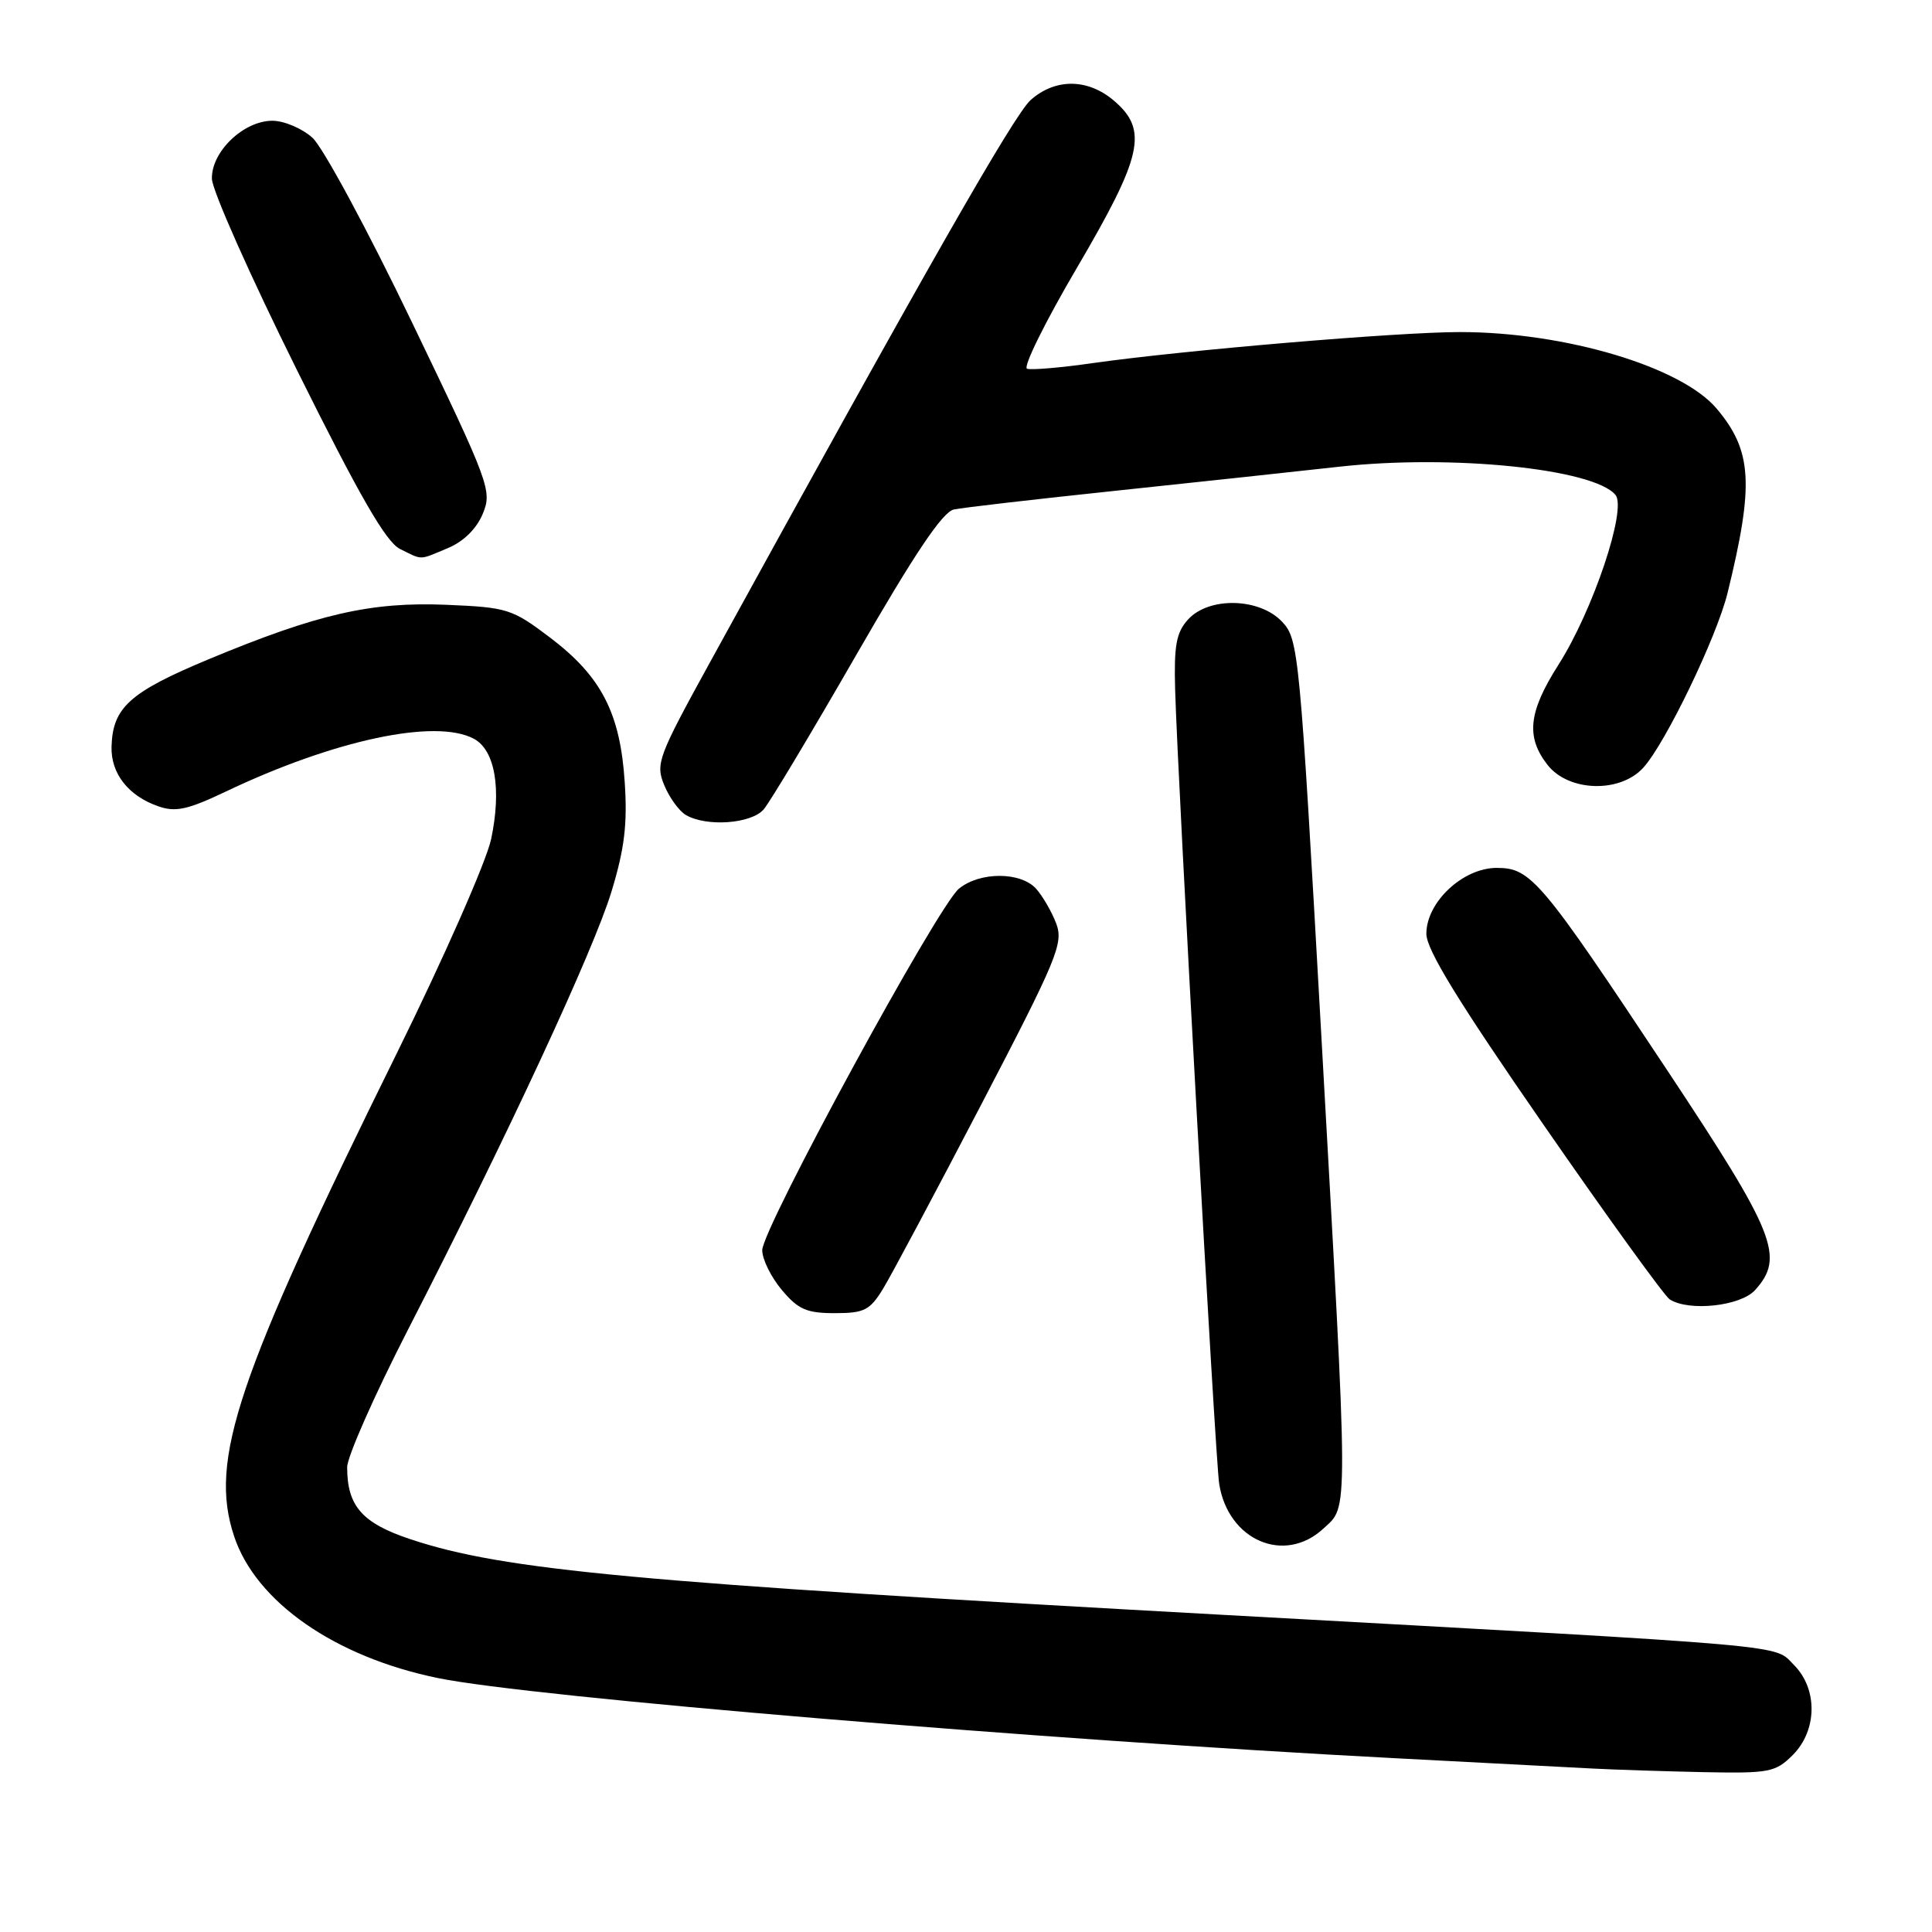 <?xml version="1.0" encoding="UTF-8" standalone="no"?>
<!DOCTYPE svg PUBLIC "-//W3C//DTD SVG 1.1//EN" "http://www.w3.org/Graphics/SVG/1.1/DTD/svg11.dtd" >
<svg xmlns="http://www.w3.org/2000/svg" xmlns:xlink="http://www.w3.org/1999/xlink" version="1.1" viewBox="0 0 256 256">
 <g >
 <path fill="currentColor"
d=" M 237.55 232.55 C 240.81 229.28 240.88 223.79 237.70 220.61 C 234.96 217.87 238.82 218.21 162.50 214.00 C 84.10 209.68 66.76 208.07 54.40 203.96 C 47.99 201.83 46.00 199.57 46.00 194.41 C 46.00 193.04 49.62 184.85 54.05 176.21 C 67.29 150.41 78.67 125.90 81.03 118.12 C 82.75 112.47 83.15 109.19 82.78 103.66 C 82.19 94.49 79.68 89.63 72.91 84.50 C 67.86 80.68 67.25 80.48 59.17 80.14 C 49.16 79.72 42.09 81.34 27.61 87.37 C 17.18 91.72 14.93 93.75 14.78 98.93 C 14.68 102.49 17.00 105.46 20.98 106.84 C 23.26 107.64 24.87 107.29 29.89 104.90 C 44.29 98.04 57.72 95.18 62.79 97.89 C 65.59 99.39 66.48 104.52 65.08 111.18 C 64.46 114.11 58.85 126.85 52.61 139.50 C 31.34 182.59 27.68 193.45 31.01 203.53 C 33.89 212.26 44.39 219.57 58.07 222.36 C 70.29 224.87 137.96 230.53 185.00 232.98 C 196.28 233.57 207.97 234.18 211.00 234.34 C 214.03 234.50 220.68 234.71 225.80 234.82 C 234.46 234.99 235.26 234.83 237.55 232.55 Z  M 175.35 202.55 C 178.71 199.44 178.72 202.00 175.05 136.64 C 172.22 86.28 172.07 84.70 169.89 82.39 C 166.90 79.20 160.17 79.04 157.41 82.10 C 155.86 83.81 155.55 85.54 155.71 91.35 C 156.07 103.88 161.03 193.37 161.55 196.63 C 162.74 204.12 170.20 207.32 175.35 202.55 Z  M 117.02 170.75 C 118.11 168.96 123.96 157.99 130.02 146.36 C 140.12 126.96 140.94 124.98 139.95 122.36 C 139.35 120.79 138.15 118.72 137.28 117.75 C 135.23 115.50 129.84 115.49 127.07 117.75 C 124.27 120.02 101.00 162.79 101.00 165.66 C 101.00 166.86 102.17 169.23 103.59 170.92 C 105.76 173.51 106.89 174.00 110.60 174.00 C 114.52 174.00 115.26 173.63 117.02 170.75 Z  M 232.55 170.95 C 236.51 166.56 235.29 163.49 220.95 141.87 C 204.17 116.56 202.86 115.00 198.32 115.00 C 193.84 115.00 189.00 119.54 189.00 123.73 C 189.00 125.83 193.25 132.76 204.50 149.00 C 213.02 161.31 220.56 171.74 221.25 172.18 C 223.83 173.81 230.62 173.07 232.55 170.95 Z  M 101.19 107.25 C 102.02 106.29 107.55 97.05 113.49 86.73 C 121.21 73.32 124.89 67.84 126.39 67.51 C 127.55 67.26 137.28 66.14 148.00 65.01 C 158.72 63.88 171.99 62.45 177.47 61.84 C 192.36 60.19 211.19 62.11 214.06 65.58 C 215.60 67.43 211.08 80.91 206.50 88.09 C 202.52 94.34 202.16 97.66 205.07 101.37 C 207.86 104.91 214.63 105.12 217.72 101.75 C 220.65 98.57 227.47 84.43 228.91 78.57 C 232.44 64.18 232.18 59.75 227.48 54.16 C 222.81 48.60 207.39 44.00 193.45 44.00 C 185.24 44.00 156.78 46.41 144.82 48.11 C 140.59 48.72 136.67 49.05 136.09 48.86 C 135.52 48.66 138.49 42.65 142.69 35.50 C 151.40 20.65 152.16 17.26 147.64 13.37 C 144.17 10.39 139.86 10.34 136.57 13.25 C 134.37 15.20 122.48 36.05 94.07 87.77 C 87.17 100.32 86.84 101.21 88.02 104.05 C 88.70 105.70 89.99 107.47 90.88 107.99 C 93.61 109.59 99.55 109.16 101.19 107.25 Z  M 59.36 72.62 C 61.42 71.76 63.15 70.06 63.97 68.08 C 65.23 65.03 64.90 64.14 54.59 42.71 C 48.72 30.49 42.78 19.49 41.40 18.25 C 40.02 17.01 37.63 16.00 36.09 16.00 C 32.27 16.00 27.98 20.12 28.08 23.70 C 28.12 25.24 33.18 36.62 39.33 49.00 C 47.66 65.78 51.14 71.81 53.00 72.74 C 56.07 74.25 55.44 74.26 59.36 72.62 Z "/>
</g>
</svg>